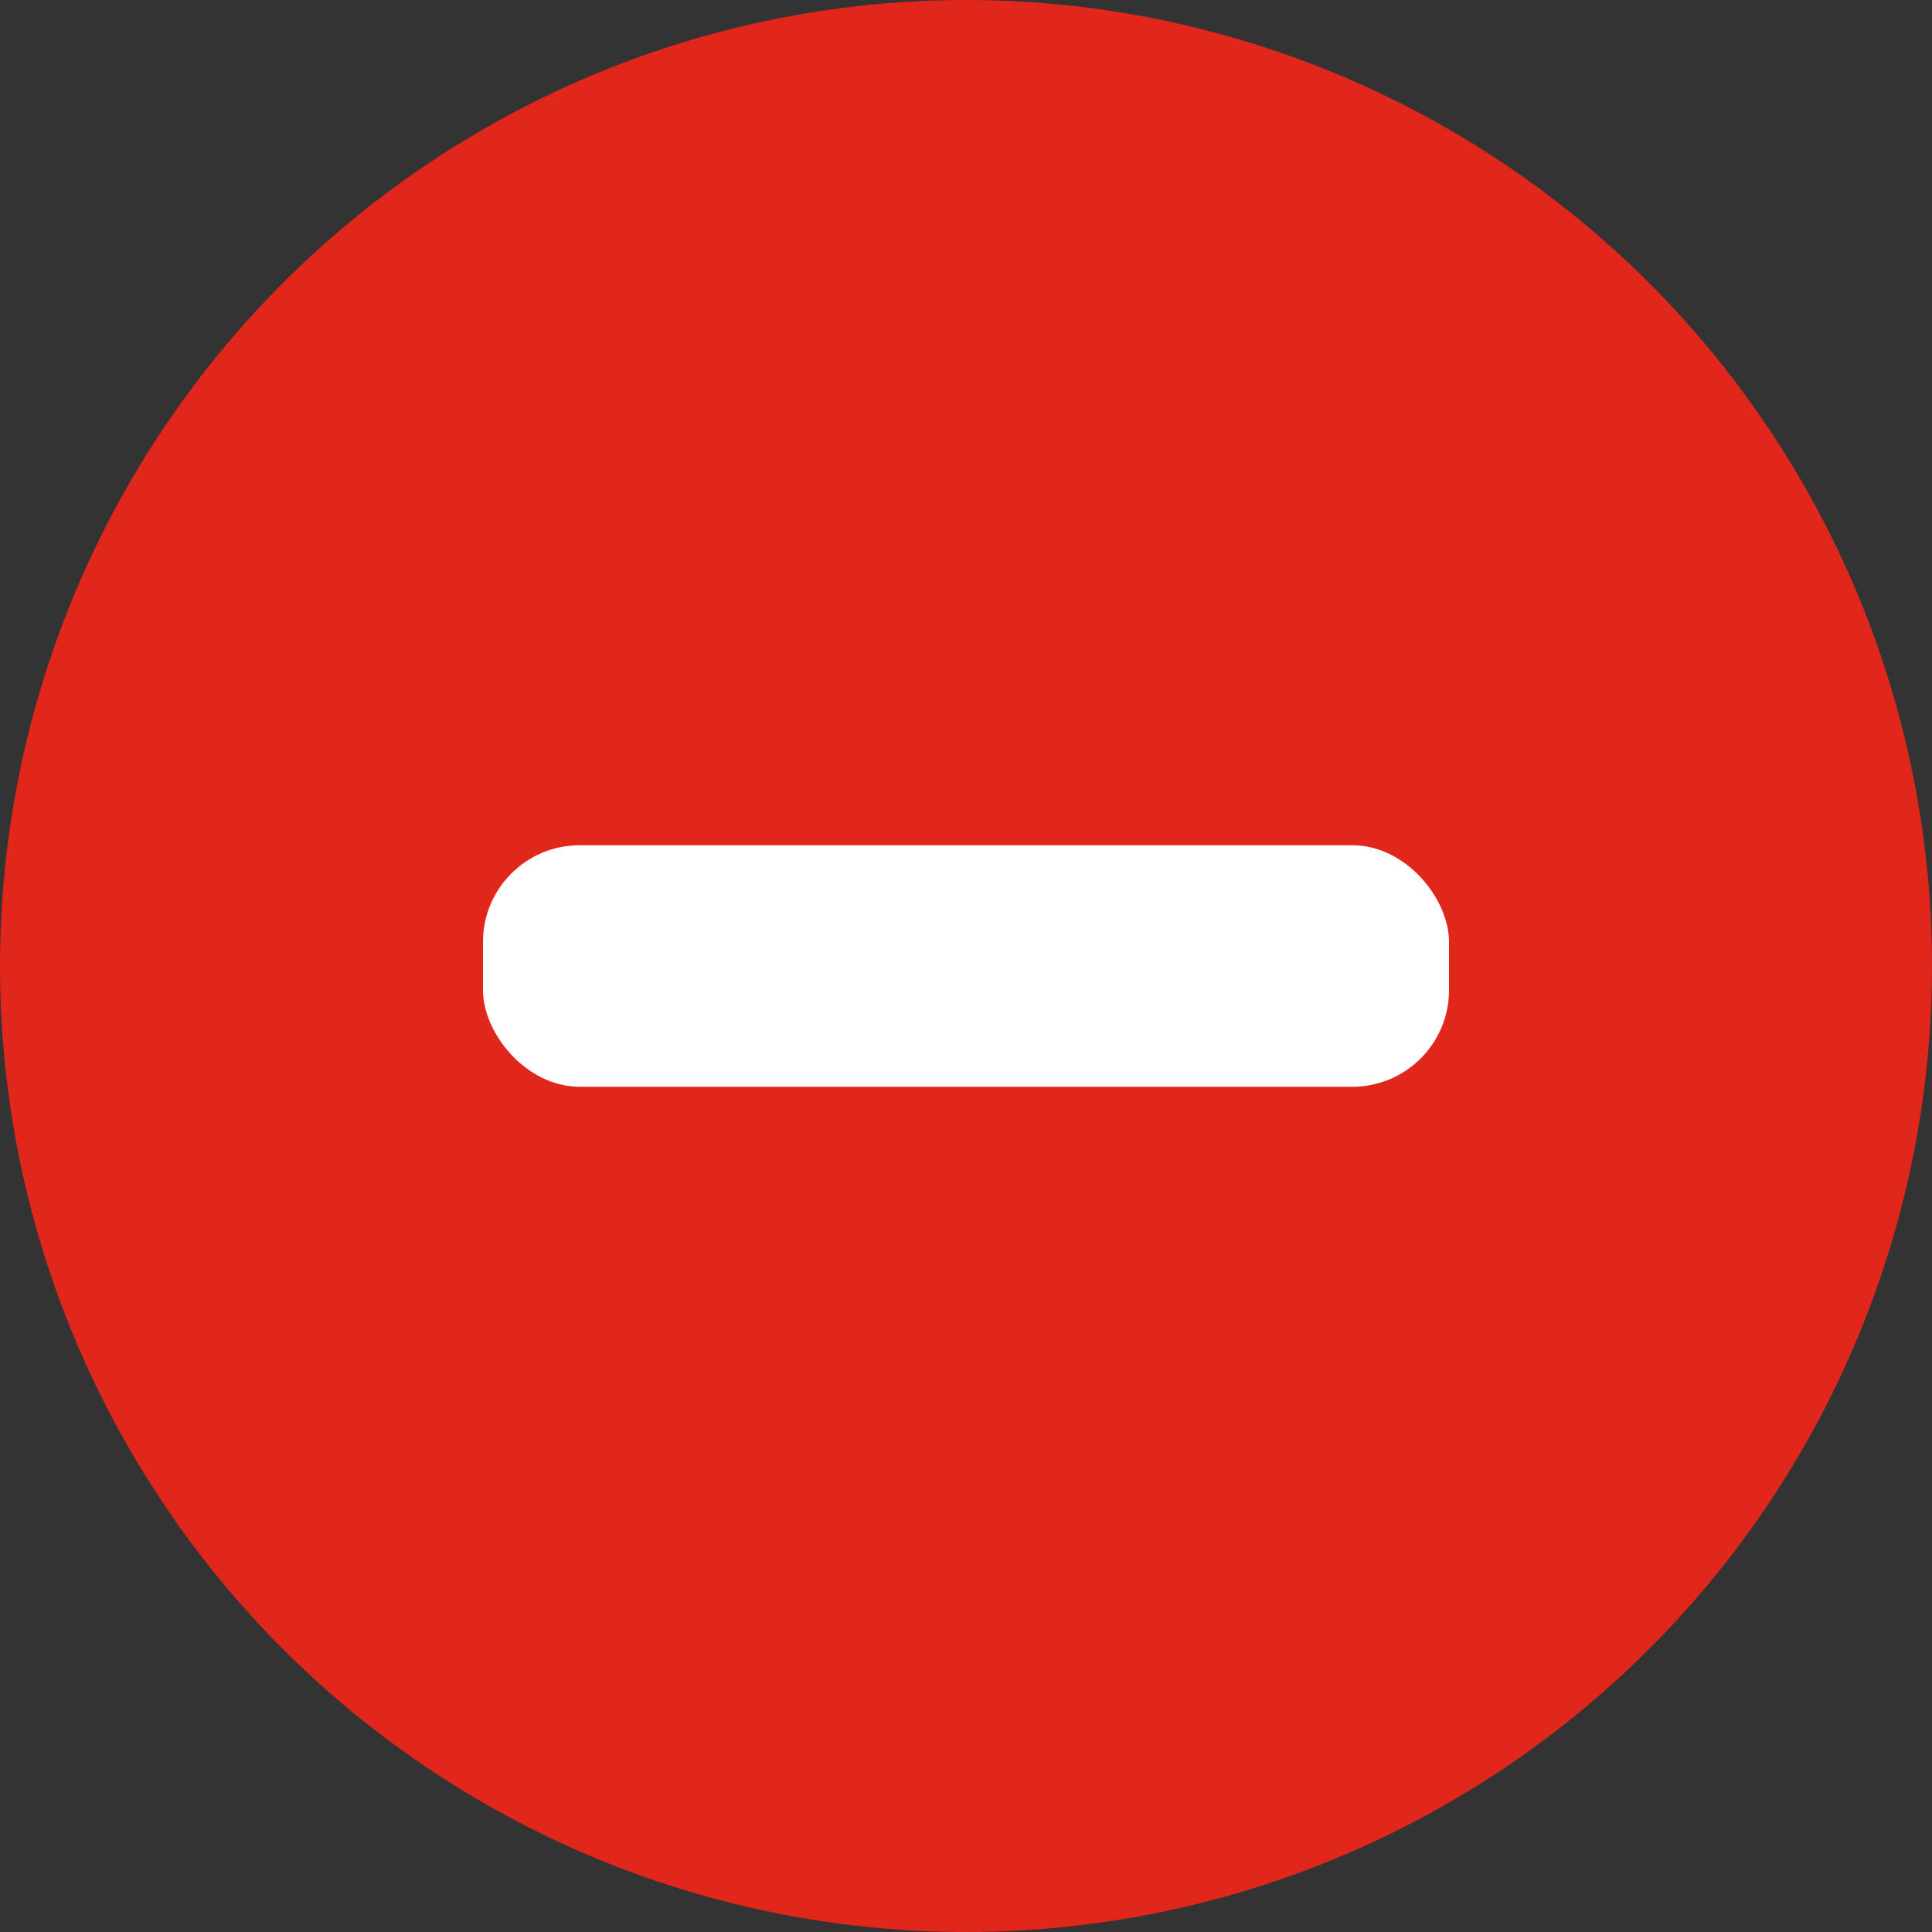 <?xml version="1.0" encoding="UTF-8"?>
<svg width="16px" height="16px" viewBox="0 0 16 16" version="1.1" xmlns="http://www.w3.org/2000/svg" xmlns:xlink="http://www.w3.org/1999/xlink">
    <rect x="0" y="0" width="16" height="16" fill="#333333" stroke="none"/>
    <!-- Generator: Sketch 51.2 (57519) - http://www.bohemiancoding.com/sketch -->
    <title>Group 8</title>
    <desc>Created with Sketch.</desc>
    <defs></defs>
    <g id="Page-1" stroke="none" stroke-width="1" fill="none" fill-rule="evenodd">
        <g id="04-Select_your_Activities-C" transform="translate(-694, -627)">
            <g id="Group-15" transform="translate(685, 618)">
                <g id="Group-12" transform="translate(9, 9)">
                    <g id="Group-8">
                        <circle id="Oval-2" fill="#E1261C" cx="8" cy="8" r="8"></circle>
                        <rect id="Rectangle" fill="#FFFFFF" x="4" y="7" width="8" height="2" rx="0.8"></rect>
                    </g>
                </g>
            </g>
        </g>
    </g>
</svg>
